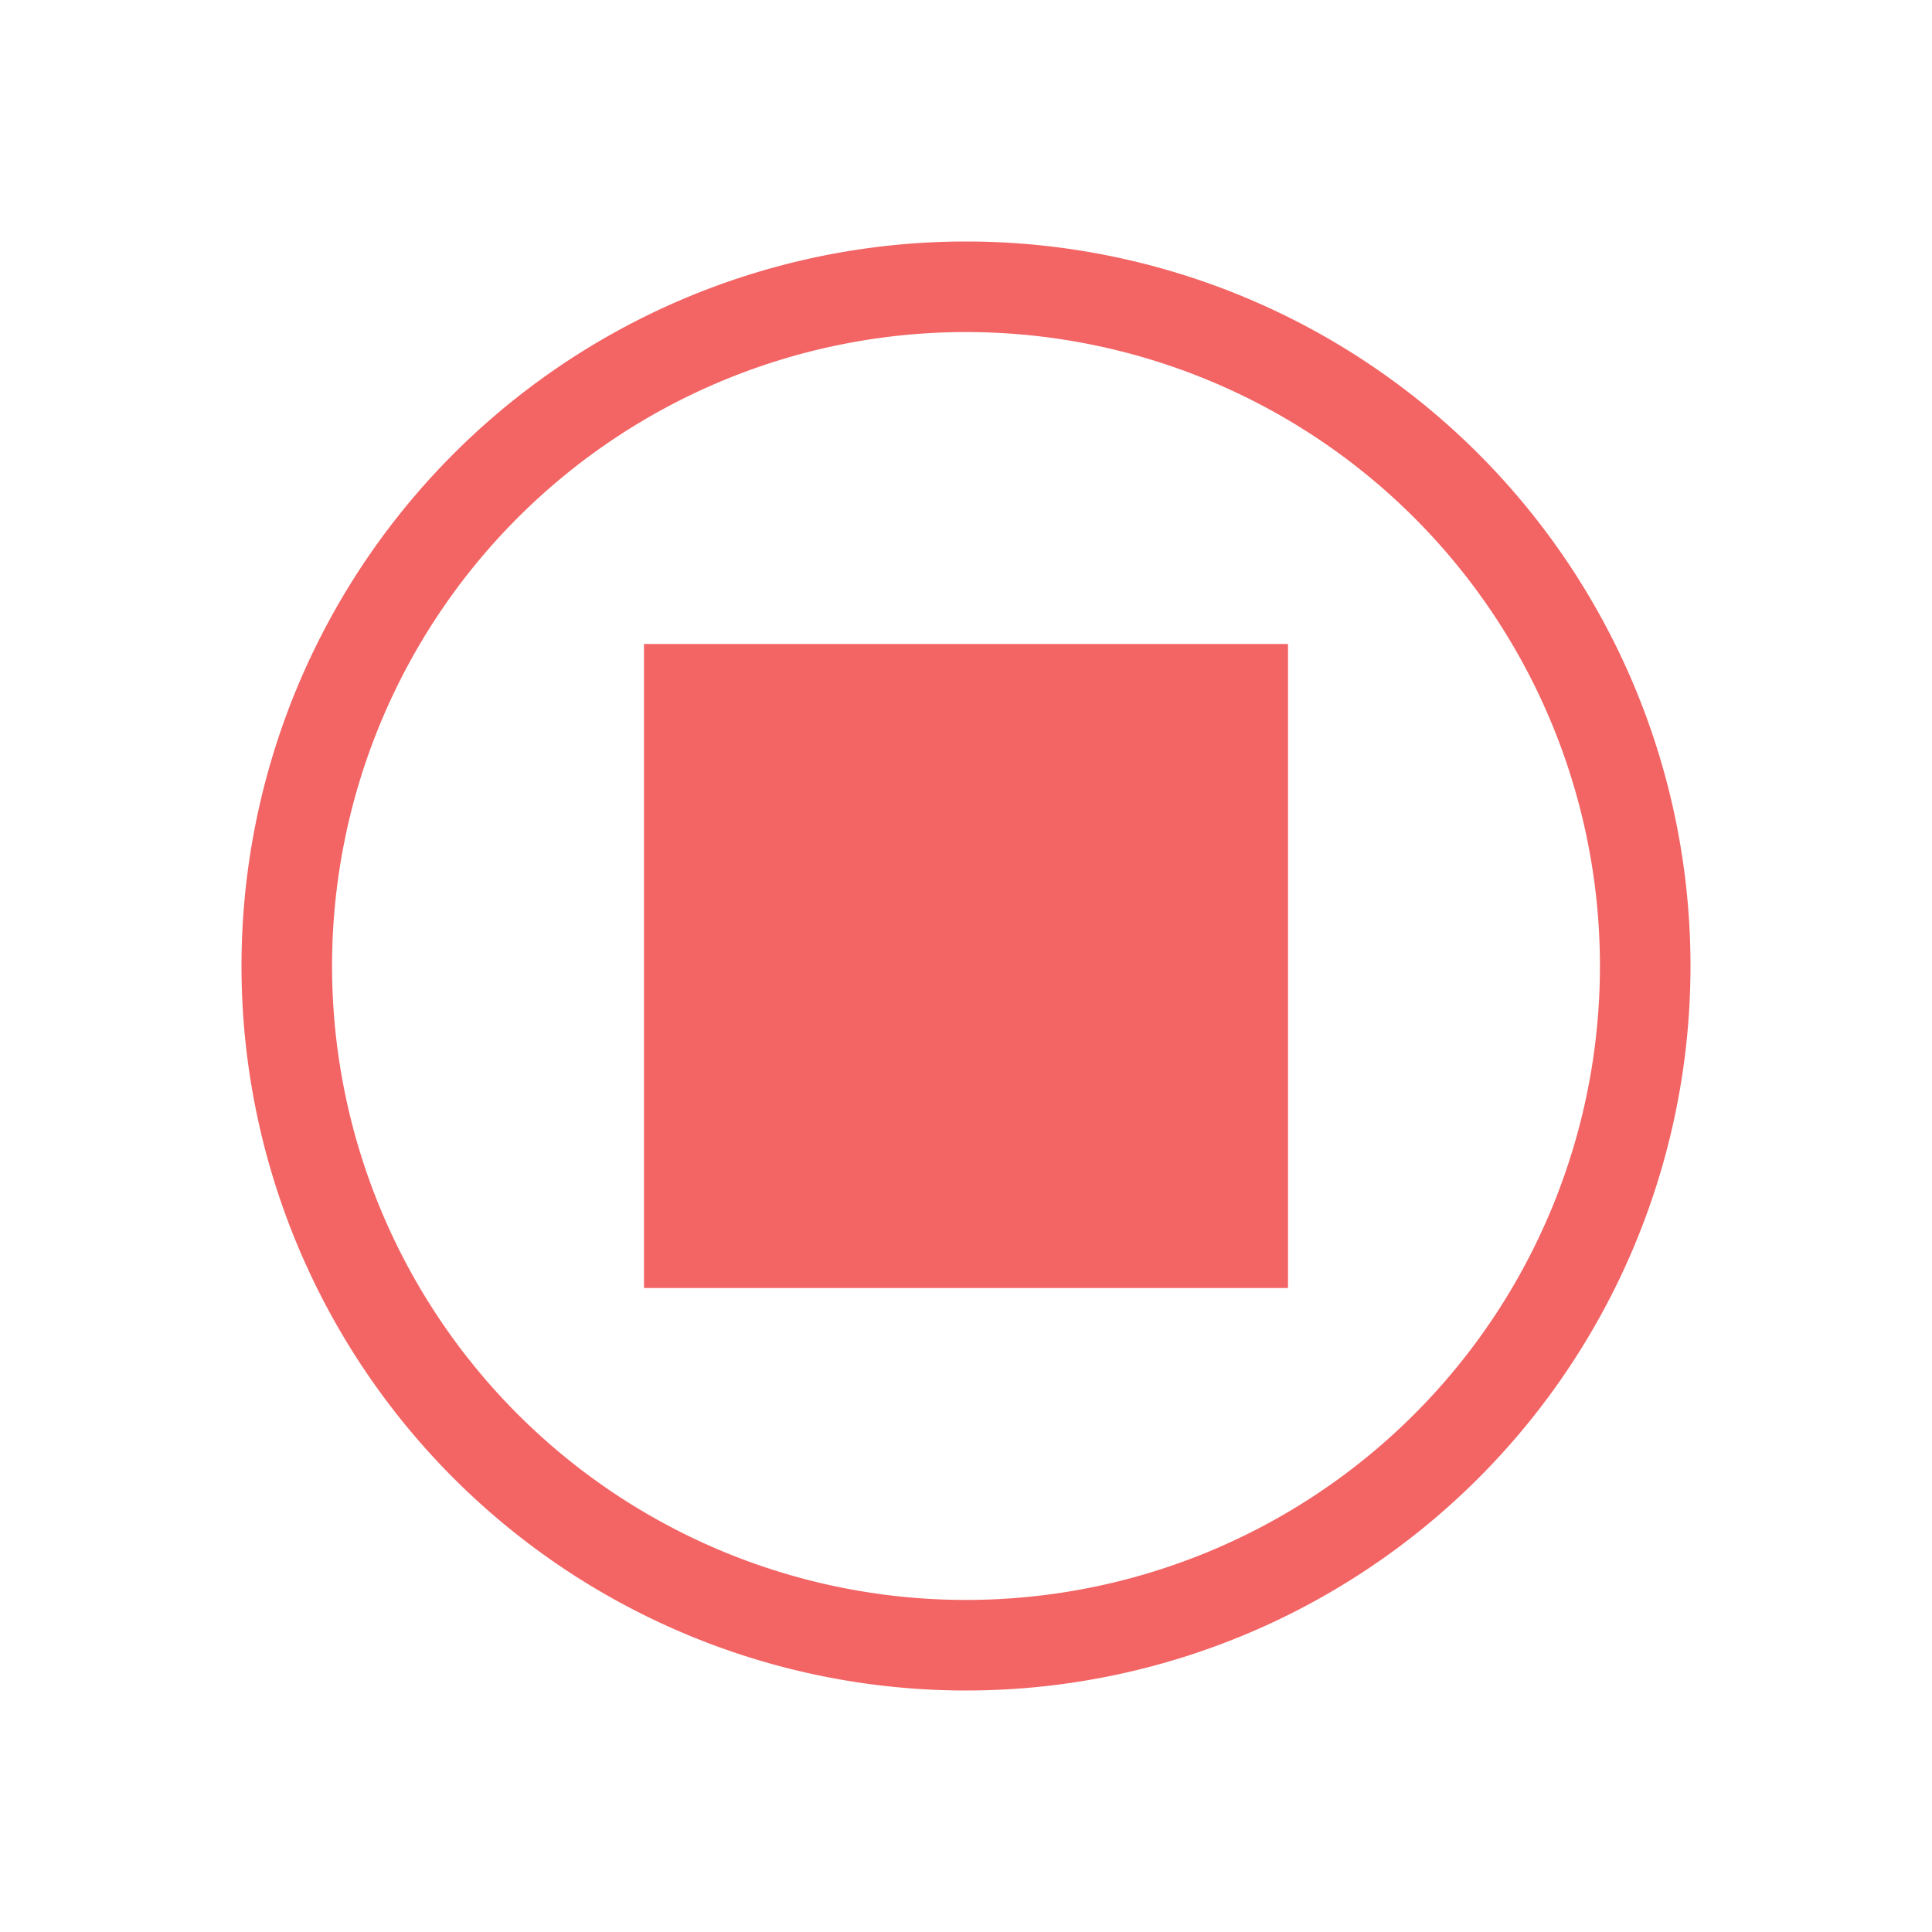 <?xml version="1.0" standalone="no"?><!DOCTYPE svg PUBLIC "-//W3C//DTD SVG 1.1//EN" "http://www.w3.org/Graphics/SVG/1.1/DTD/svg11.dtd"><svg t="1684777318085" class="icon" viewBox="0 0 1024 1024" version="1.1" xmlns="http://www.w3.org/2000/svg" p-id="4865" xmlns:xlink="http://www.w3.org/1999/xlink" width="200" height="200"><path d="M512 128a384 384 0 1 1 0 768 384 384 0 0 1 0-768z m0 48a336 336 0 1 0 0 672 336 336 0 0 0 0-672zM341.333 341.333h341.333v341.333H341.333V341.333z" fill="#F36464" p-id="4866"></path></svg>